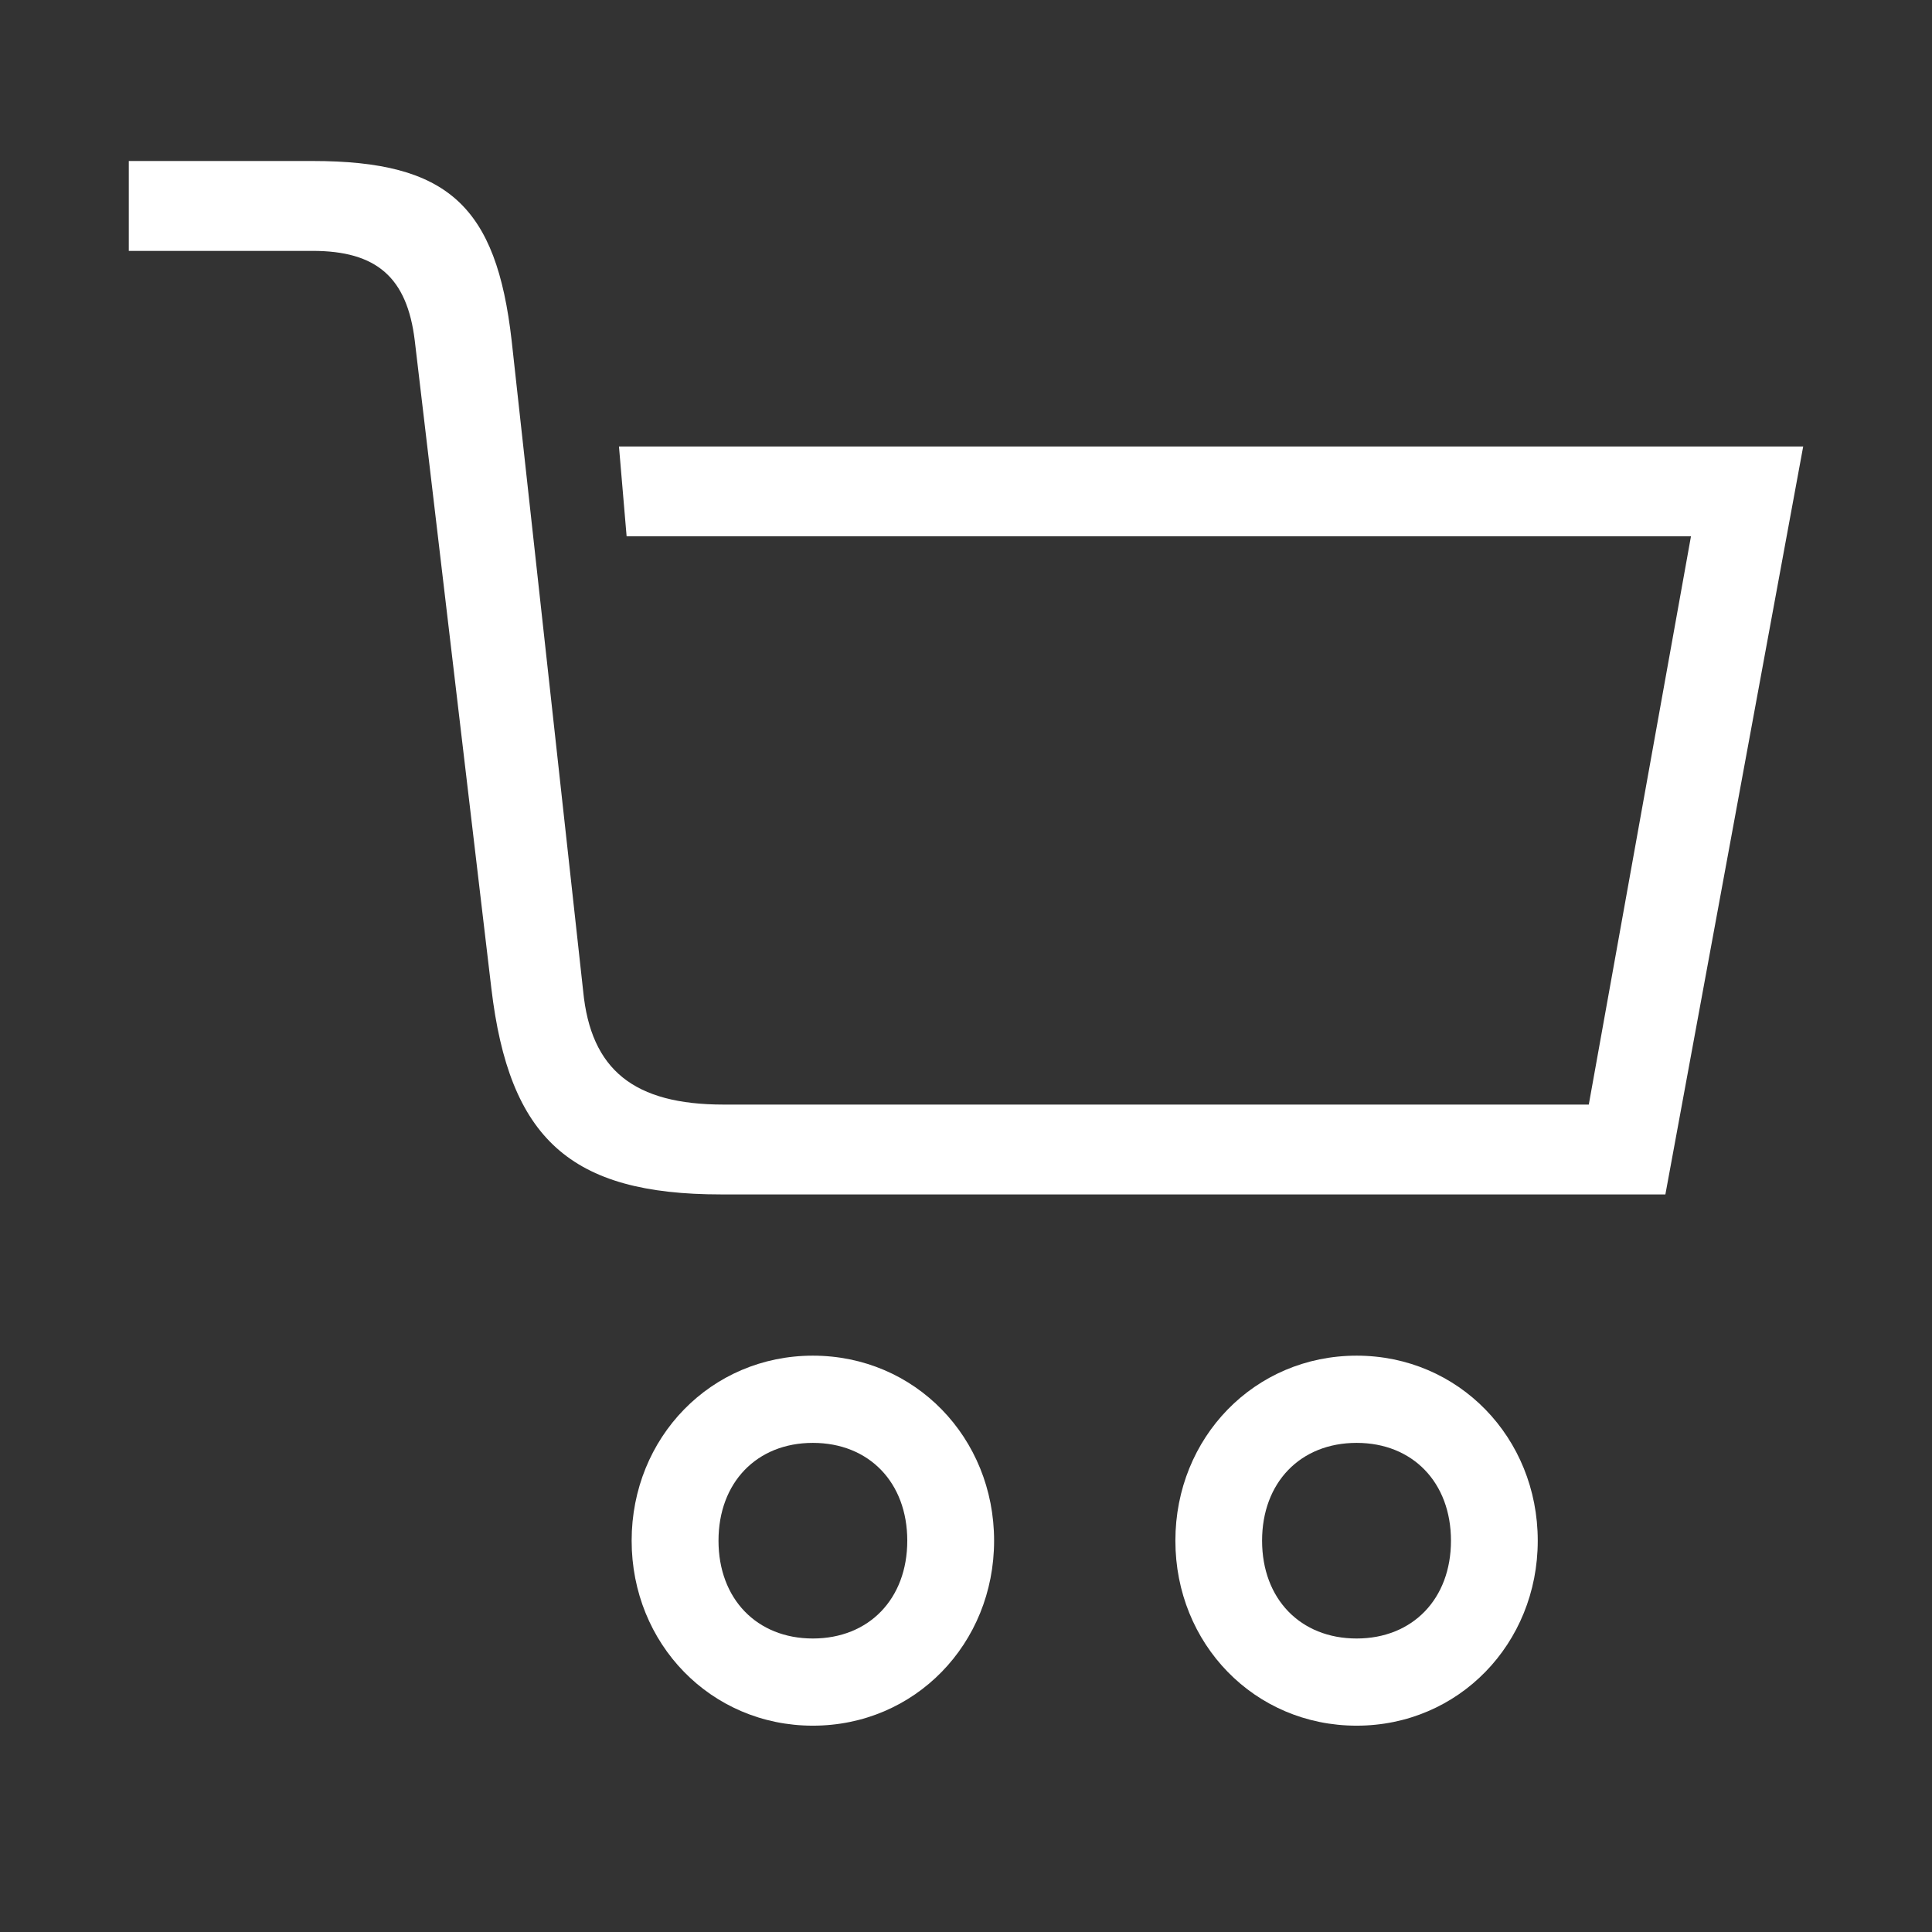 <svg xmlns="http://www.w3.org/2000/svg" style="fill: #ffffff;" viewBox="0 0 48 48" class="HeaderButtons__iconSvg">
                  <rect x="0" y="0" width="48" height="48" fill="#333333" stroke="none"/>
                  <path d="M36.049 38.278c0-1.445-.951-2.43-2.344-2.43-1.398 0-2.349.985-2.349 2.43 0 1.444.951 2.43 2.349 2.43 1.393 0 2.344-.986 2.344-2.43m2.156 0c0 2.56-1.966 4.596-4.5 4.596-2.54 0-4.503-2.035-4.503-4.596s1.964-4.597 4.503-4.597c2.534 0 4.5 2.036 4.5 4.597m-15.664 0c0-1.445-.95-2.43-2.346-2.43-1.393 0-2.344.985-2.344 2.43 0 1.444.951 2.43 2.344 2.43 1.395 0 2.346-.986 2.346-2.43m2.157 0c0 2.56-1.966 4.596-4.503 4.596-2.534 0-4.502-2.035-4.502-4.596s1.968-4.597 4.502-4.597c2.537 0 4.503 2.036 4.503 4.597m-6.72-10.835h21.495l2.539-14.12H15.568l-.19-2.231H44.8l-3.424 18.583H17.912c-3.741 0-5.263-1.379-5.705-5.124L10.305 8.465c-.19-1.576-.952-2.232-2.54-2.232H3.2V4h4.566c3.36 0 4.566 1.114 4.946 4.465l1.776 16.154c.19 1.97 1.27 2.824 3.49 2.824">
                  </path>
                </svg>